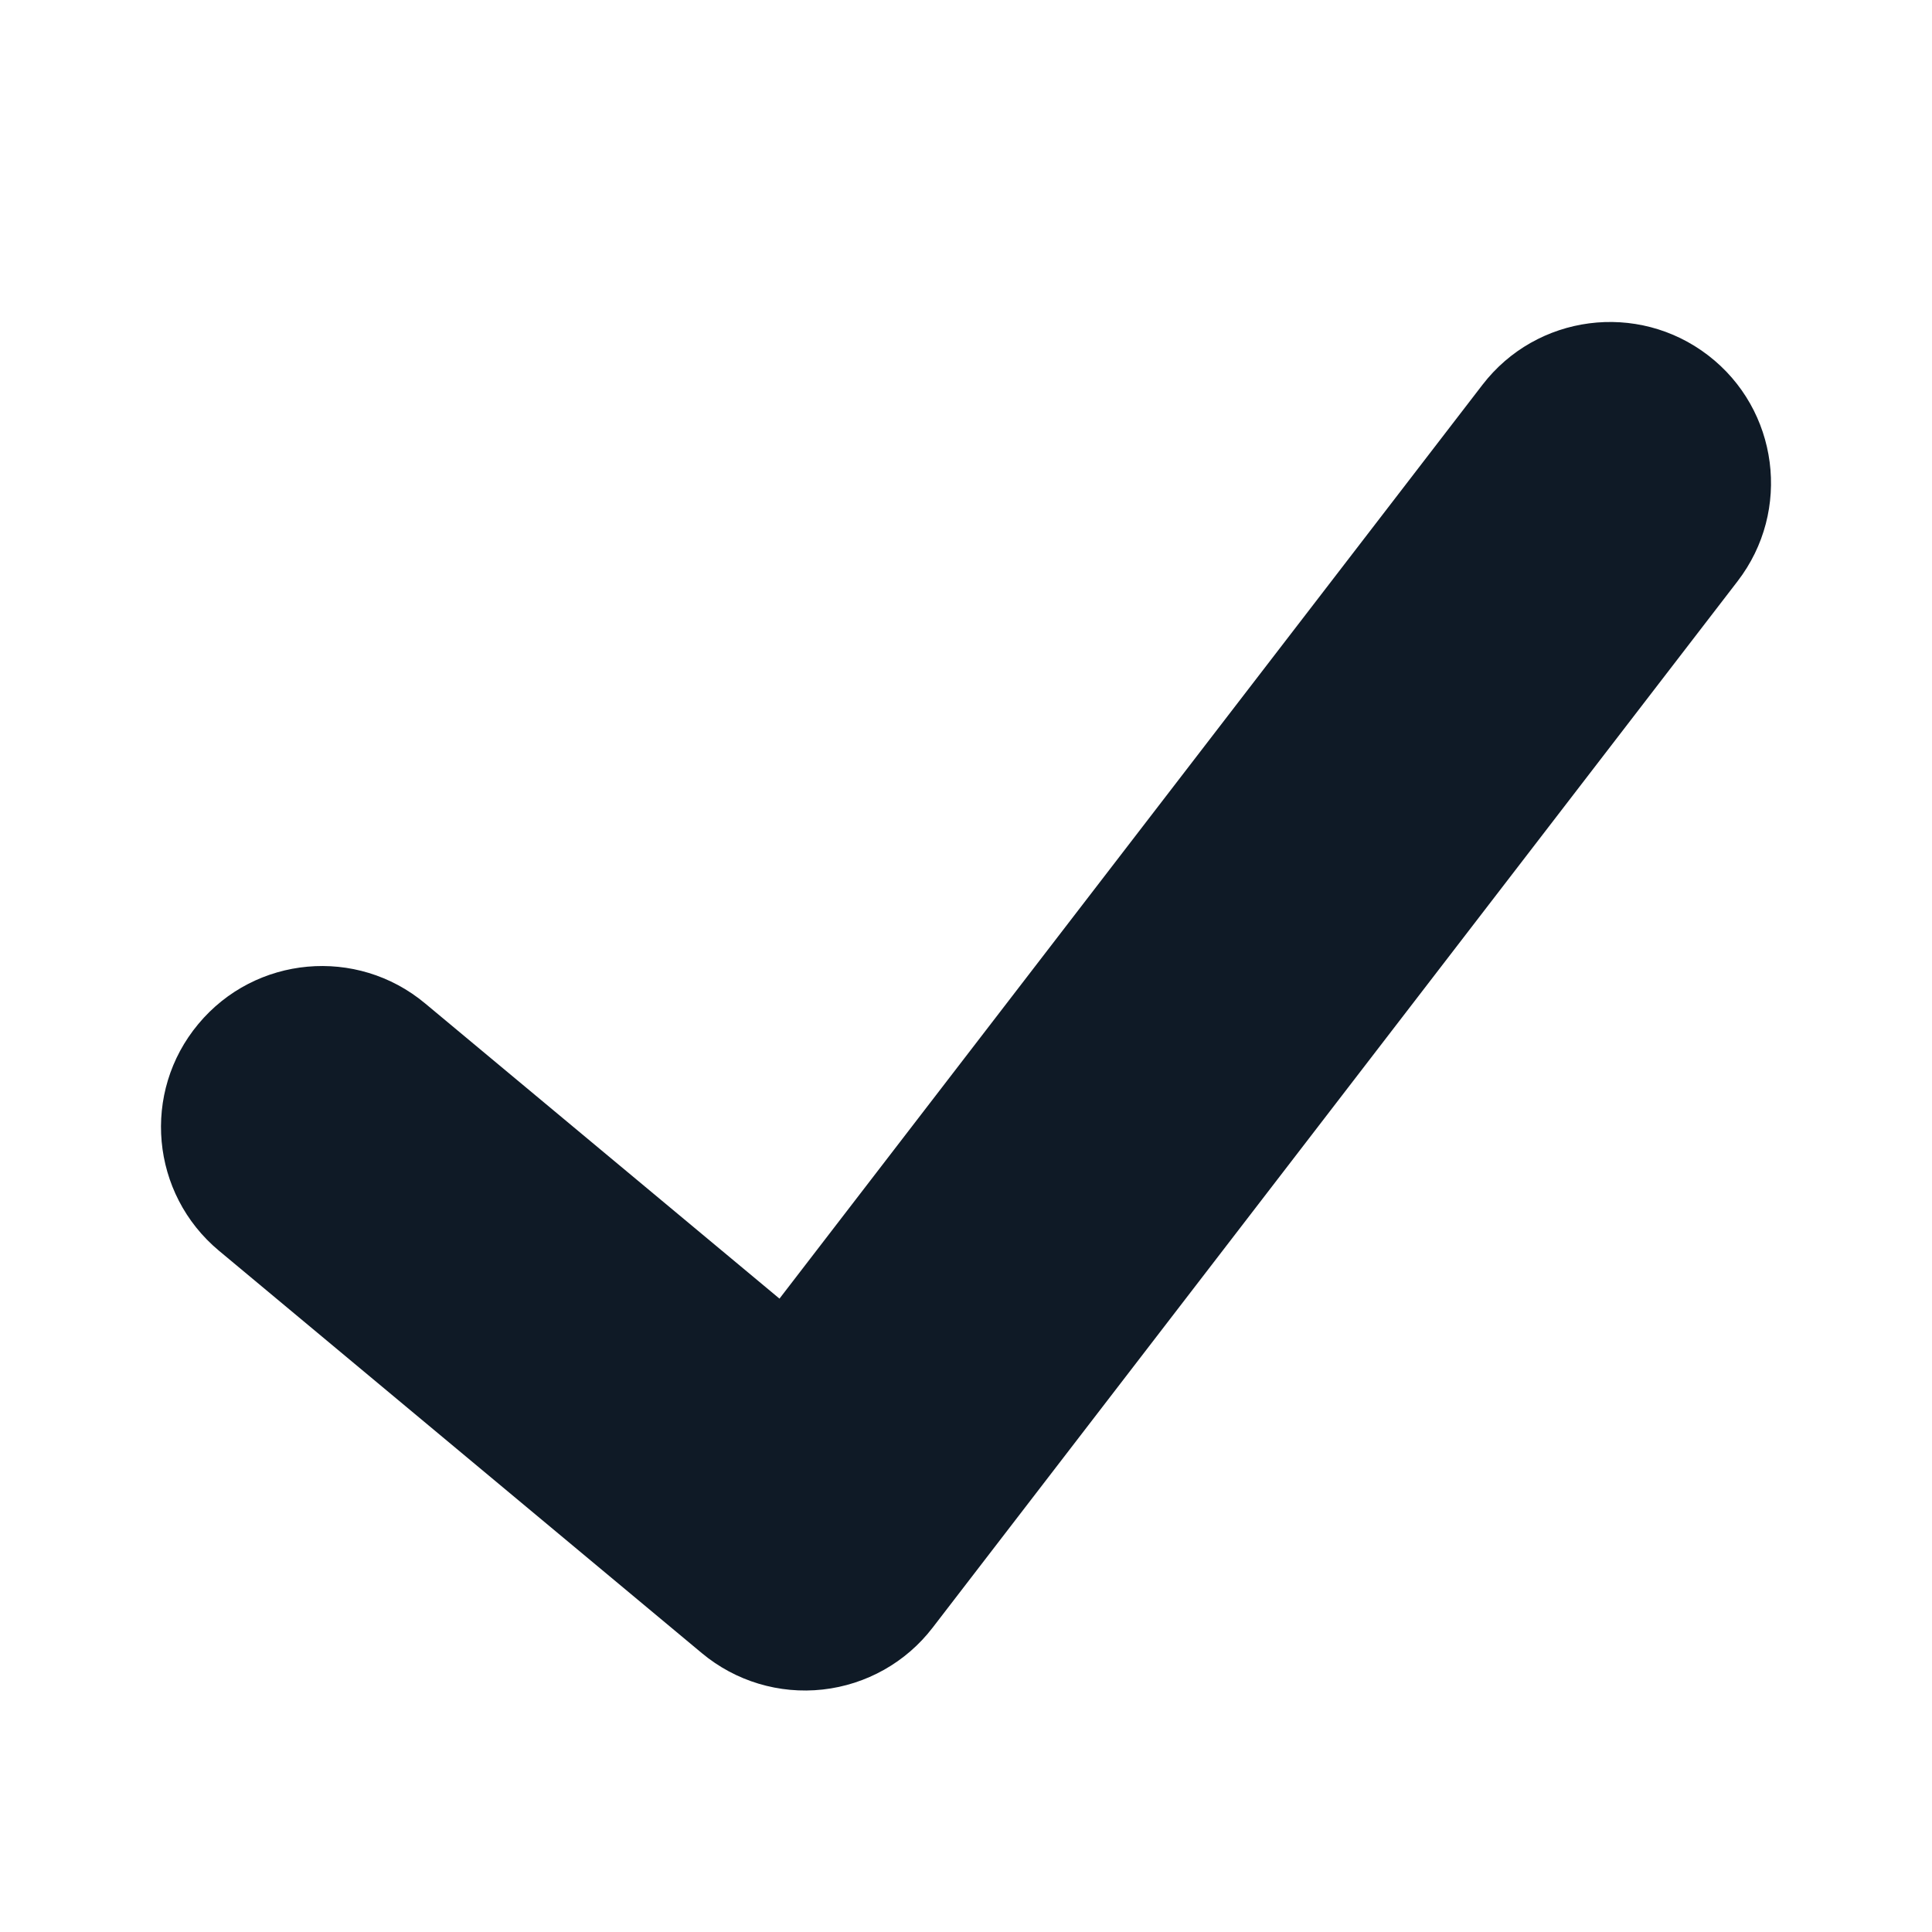 <svg width="24" height="24" viewBox="0 0 24 24" fill="none" xmlns="http://www.w3.org/2000/svg">
<path fill-rule="evenodd" clip-rule="evenodd" d="M21.22 4.415C22.095 5.088 22.259 6.344 21.585 7.22L11.585 20.22C11.254 20.651 10.761 20.928 10.22 20.988C9.679 21.048 9.138 20.885 8.72 20.537L2.72 15.537C1.871 14.829 1.756 13.568 2.464 12.72C3.171 11.871 4.432 11.757 5.28 12.464L9.683 16.132L18.415 4.781C19.088 3.905 20.344 3.741 21.22 4.415Z" fill="#0F1A26"/>
</svg>
